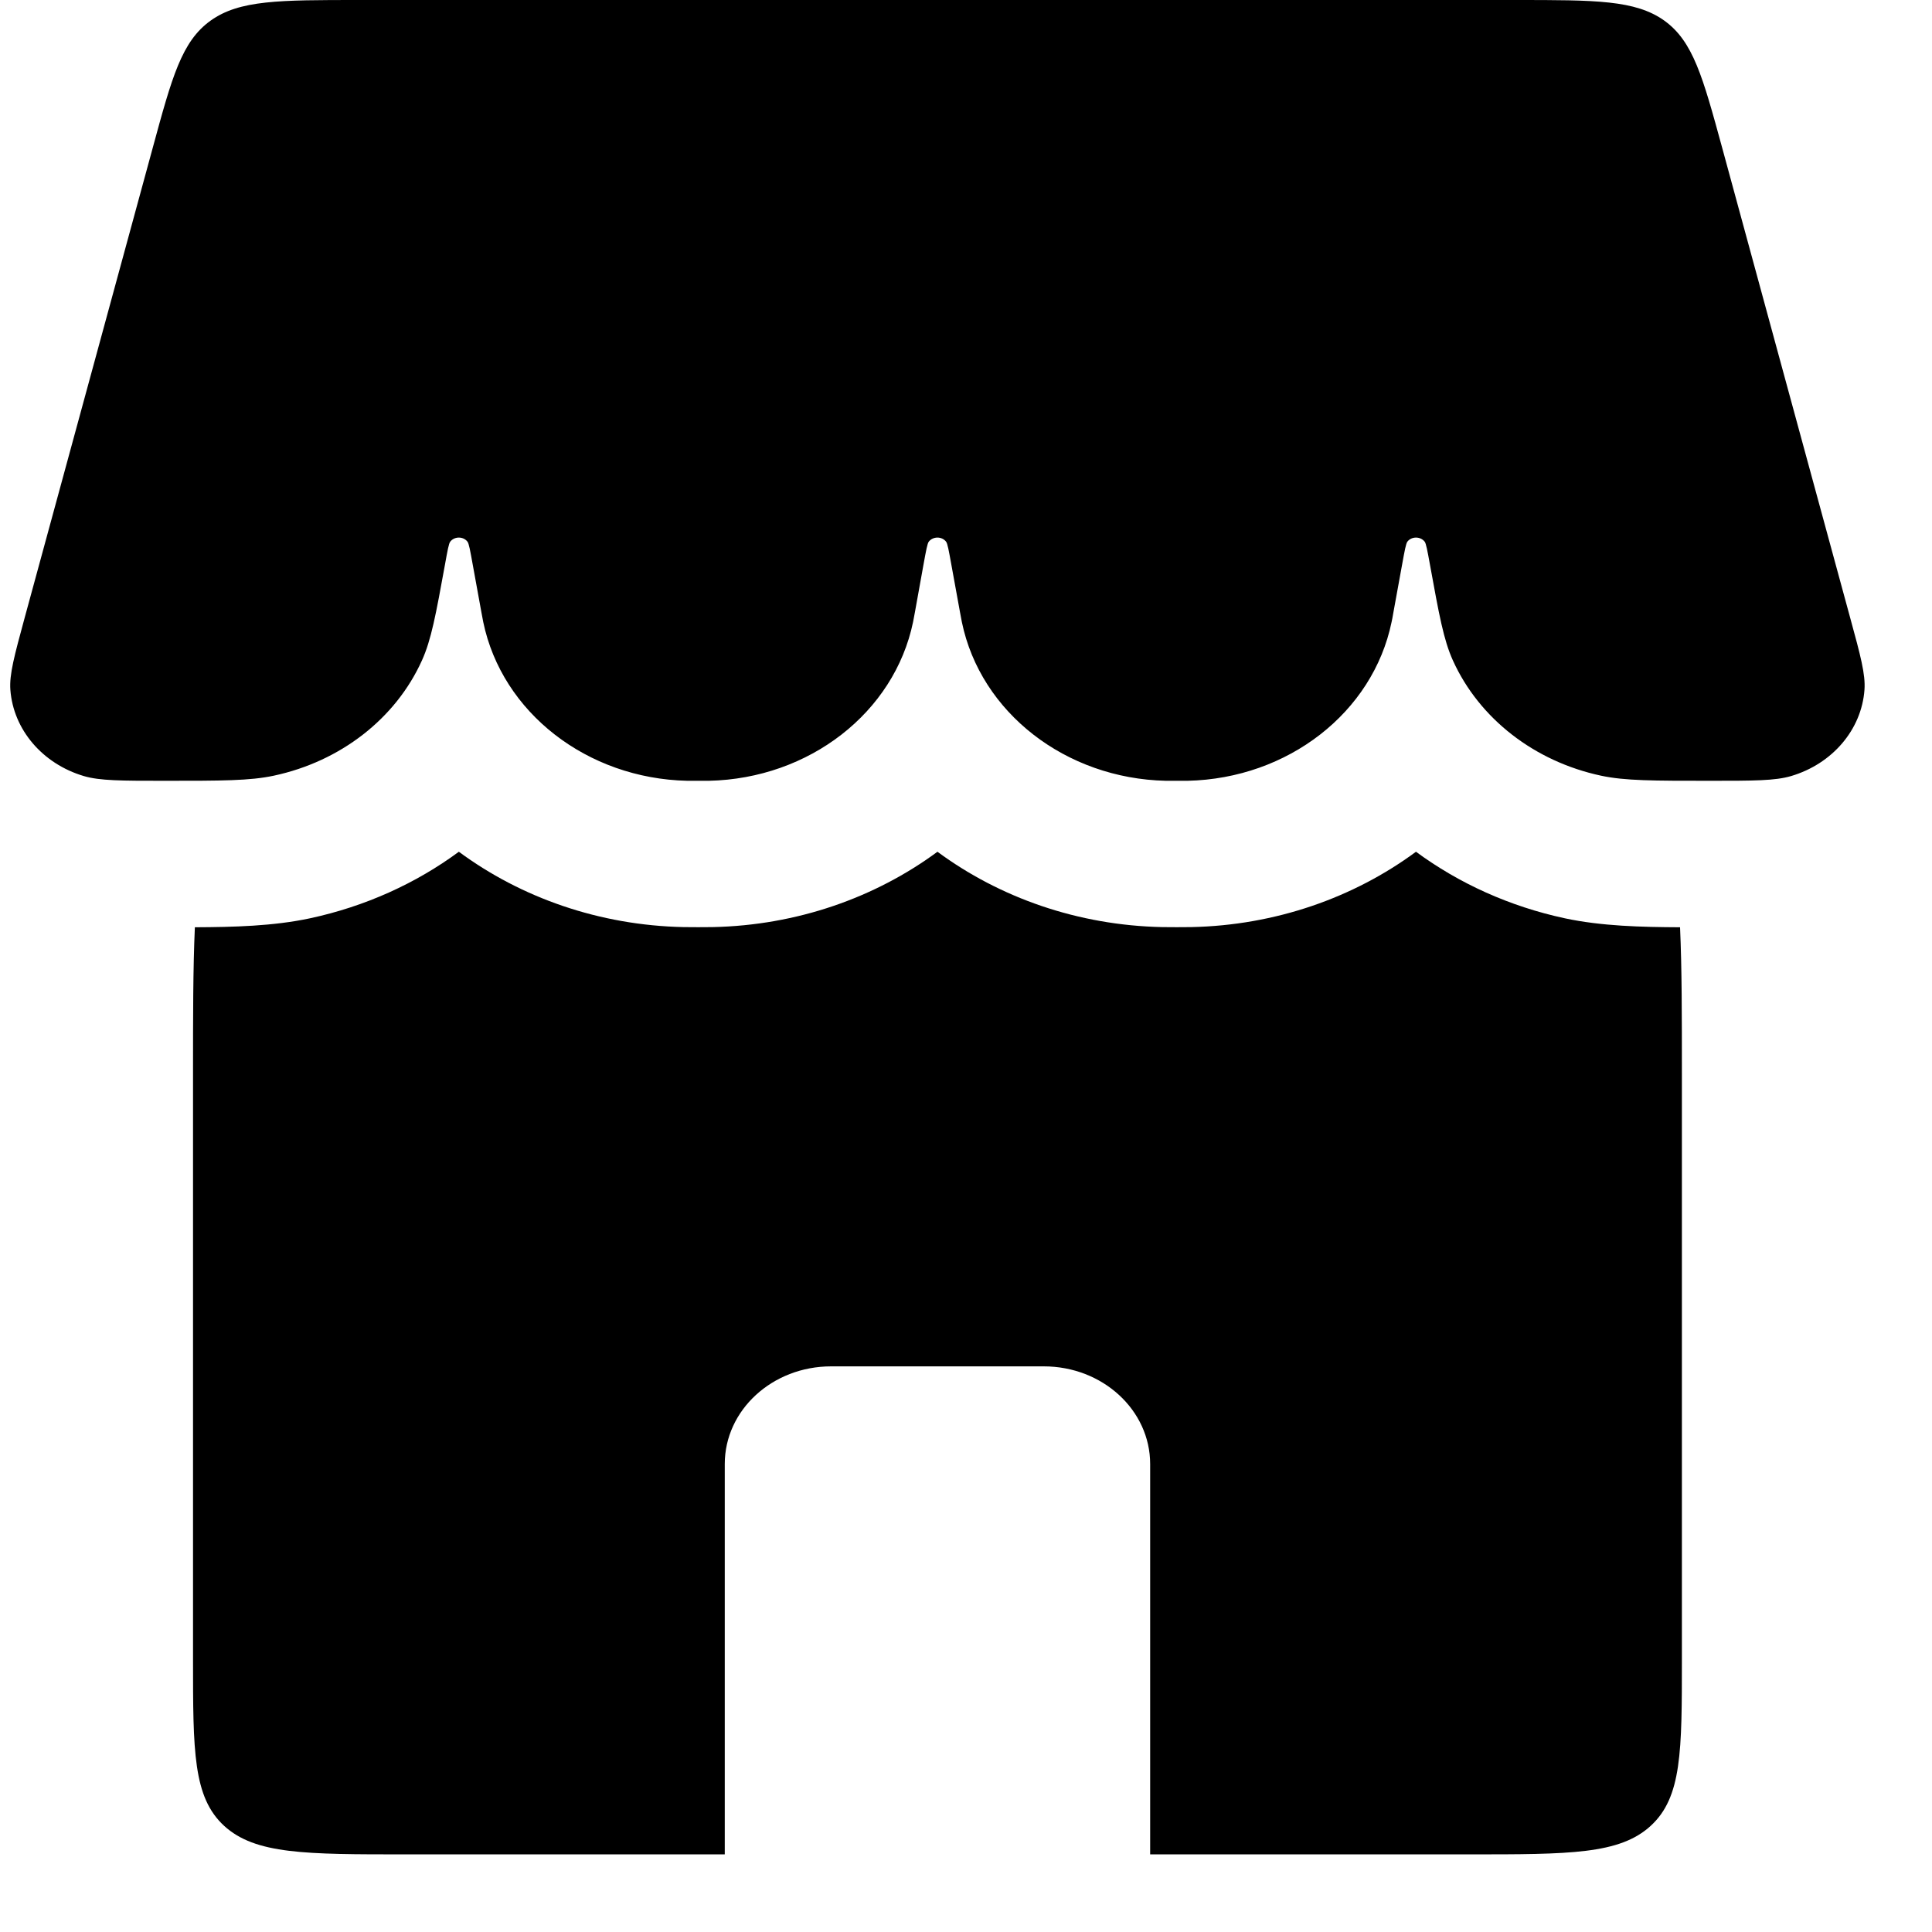 <svg width="22" height="22" viewBox="0 0 22 22" fill="none" xmlns="http://www.w3.org/2000/svg">
<path d="M1.739 1.684C1.959 0.875 2.069 0.471 2.398 0.235C2.726 0 3.18 0 4.089 0H17.261C18.169 0 18.623 0 18.952 0.235C19.28 0.471 19.39 0.875 19.611 1.684L21.068 7.034C21.186 7.465 21.244 7.68 21.231 7.855C21.198 8.308 20.867 8.697 20.396 8.837C20.214 8.891 19.967 8.891 19.472 8.891C18.826 8.891 18.503 8.891 18.232 8.833C17.473 8.671 16.845 8.183 16.545 7.522C16.438 7.286 16.387 7 16.283 6.429C16.254 6.269 16.239 6.189 16.223 6.168C16.174 6.106 16.074 6.106 16.026 6.168C16.01 6.189 15.995 6.269 15.966 6.429L15.867 6.973C15.857 7.03 15.852 7.059 15.846 7.084C15.633 8.114 14.665 8.866 13.523 8.891C13.495 8.891 13.463 8.891 13.4 8.891C13.336 8.891 13.304 8.891 13.276 8.891C12.135 8.866 11.166 8.114 10.953 7.084C10.948 7.059 10.942 7.03 10.932 6.973L10.833 6.429C10.804 6.269 10.79 6.189 10.773 6.168C10.725 6.106 10.625 6.106 10.576 6.168C10.56 6.189 10.545 6.269 10.516 6.429L10.418 6.973C10.407 7.03 10.402 7.059 10.397 7.084C10.183 8.114 9.215 8.866 8.073 8.891C8.045 8.891 8.014 8.891 7.95 8.891C7.886 8.891 7.854 8.891 7.826 8.891C6.685 8.866 5.717 8.114 5.503 7.084C5.498 7.059 5.493 7.03 5.482 6.973L5.383 6.429C5.354 6.269 5.34 6.189 5.323 6.168C5.275 6.106 5.175 6.106 5.127 6.168C5.11 6.189 5.096 6.269 5.067 6.429C4.963 7 4.911 7.286 4.804 7.522C4.505 8.183 3.877 8.671 3.117 8.833C2.846 8.891 2.523 8.891 1.878 8.891C1.383 8.891 1.136 8.891 0.954 8.837C0.483 8.697 0.152 8.308 0.118 7.855C0.105 7.68 0.164 7.465 0.281 7.034L1.739 1.684Z" fill="black"/>
<path d="M2.219 10.559C2.198 11.026 2.198 11.575 2.198 12.225V18.894C2.198 19.942 2.198 20.465 2.552 20.791C2.907 21.116 3.478 21.116 4.62 21.116H8.253V16.671C8.253 16.057 8.795 15.559 9.464 15.559H11.886C12.555 15.559 13.097 16.057 13.097 16.671V21.116H16.73C17.872 21.116 18.443 21.116 18.797 20.791C19.152 20.465 19.152 19.942 19.152 18.894V12.225C19.152 11.575 19.152 11.026 19.131 10.559C18.689 10.557 18.237 10.546 17.82 10.457C17.191 10.322 16.614 10.06 16.124 9.699C15.417 10.221 14.526 10.537 13.565 10.557C13.515 10.558 13.463 10.558 13.413 10.558H13.386C13.336 10.558 13.284 10.558 13.234 10.557C12.273 10.537 11.382 10.221 10.675 9.699C9.967 10.221 9.077 10.537 8.115 10.557C8.066 10.558 8.013 10.558 7.963 10.558H7.937C7.887 10.558 7.834 10.558 7.784 10.557C6.823 10.537 5.932 10.221 5.225 9.699C4.736 10.06 4.158 10.322 3.529 10.457C3.112 10.546 2.66 10.557 2.219 10.559Z" fill="black"/>
</svg>
